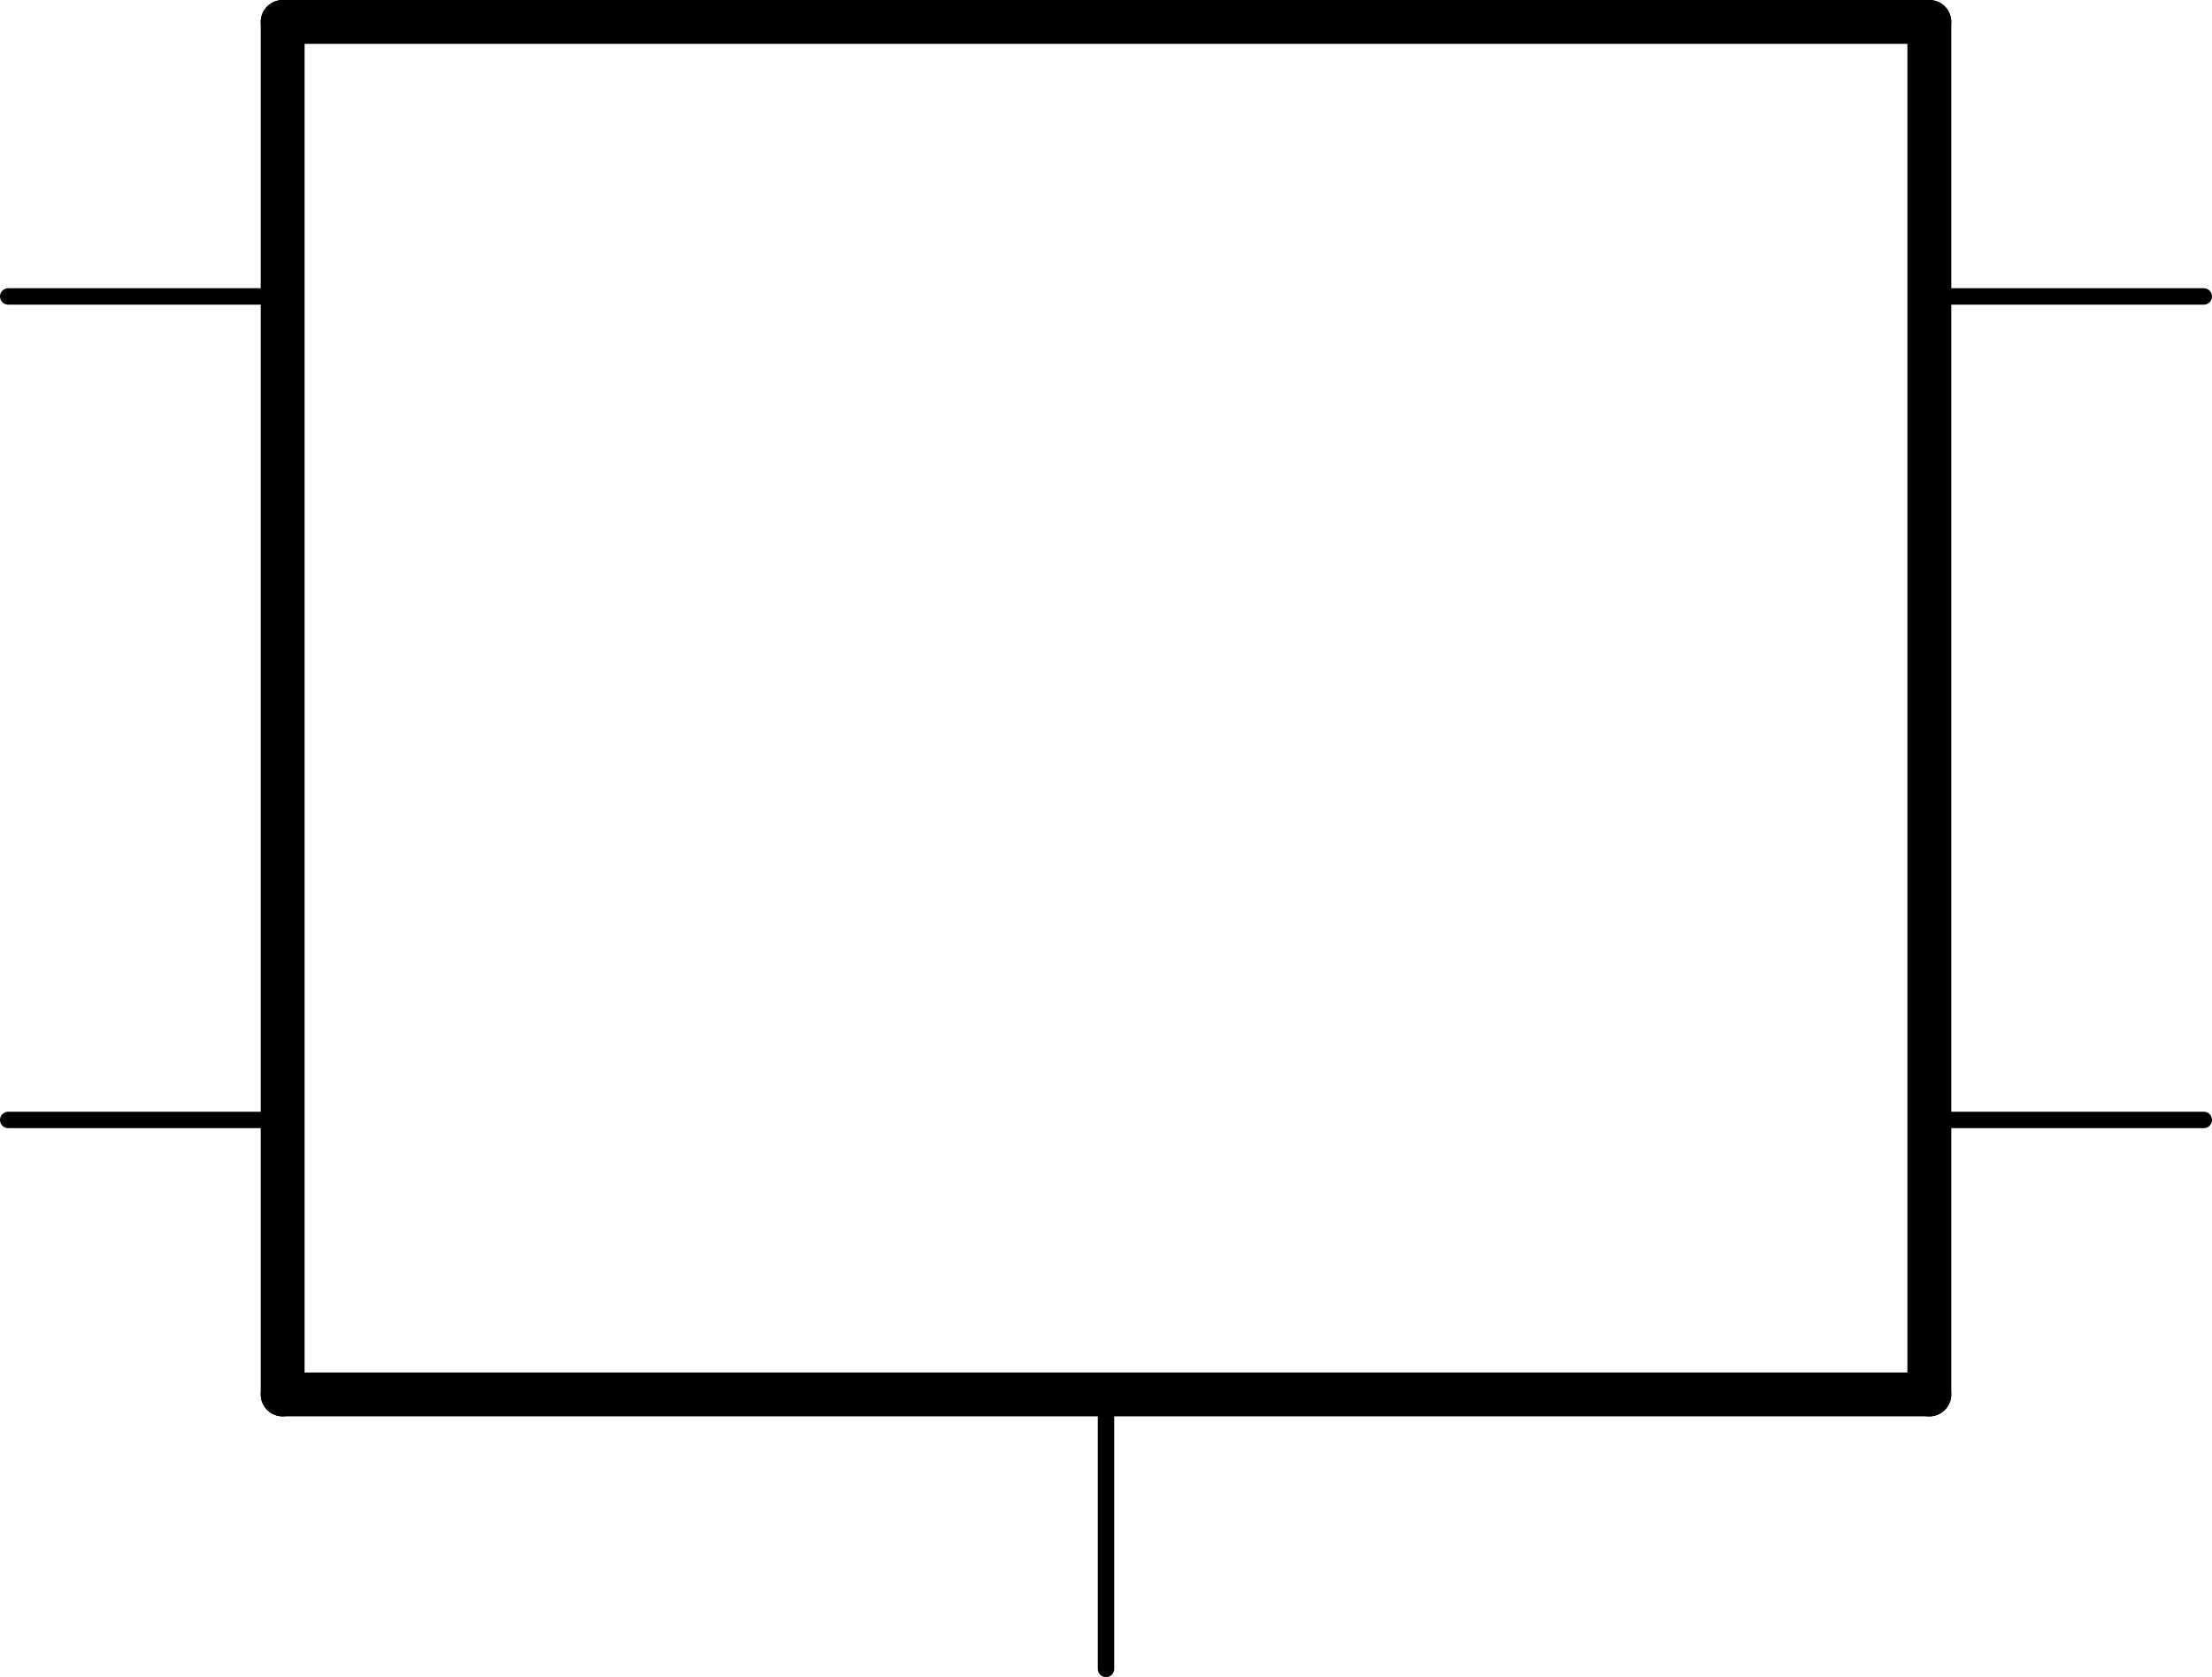 <?xml version='1.0' encoding='UTF-8' standalone='no'?>
<!-- Created with Fritzing (http://www.fritzing.org/) -->
<svg xmlns:svg='http://www.w3.org/2000/svg' xmlns='http://www.w3.org/2000/svg' version='1.2' baseProfile='tiny' x='0in' y='0in' width='0.806in' height='0.611in' viewBox='0 0 20.472 15.519' >
<g id='schematic'>
<line x1='2.616' y1='12.903' x2='17.856' y2='12.903' stroke='#000000' stroke-width='0.406' stroke-linecap='round'/>
<line x1='17.856' y1='12.903' x2='17.856' y2='0.203' stroke='#000000' stroke-width='0.406' stroke-linecap='round'/>
<line x1='17.856' y1='0.203' x2='2.616' y2='0.203' stroke='#000000' stroke-width='0.406' stroke-linecap='round'/>
<line x1='2.616' y1='0.203' x2='2.616' y2='12.903' stroke='#000000' stroke-width='0.406' stroke-linecap='round'/>
<line id='connector0pin' connectorname='IN' x1='0.076' y1='2.743' x2='2.616' y2='2.743' stroke='#000000' stroke-width='0.152' stroke-linecap='round'/>
<rect id='connector0terminal' x='0.076' y='2.743' width='0' height='0' stroke='none' stroke-width='0' fill='none'/>
<line id='connector1pin' connectorname='ADJ' x1='20.396' y1='10.363' x2='17.856' y2='10.363' stroke='#000000' stroke-width='0.152' stroke-linecap='round'/>
<rect id='connector1terminal' x='20.396' y='10.363' width='0' height='0' stroke='none' stroke-width='0' fill='none'/>
<line id='connector2pin' connectorname='OUT' x1='20.396' y1='2.743' x2='17.856' y2='2.743' stroke='#000000' stroke-width='0.152' stroke-linecap='round'/>
<rect id='connector2terminal' x='20.396' y='2.743' width='0' height='0' stroke='none' stroke-width='0' fill='none'/>
<line id='connector3pin' connectorname='GND' x1='10.236' y1='15.443' x2='10.236' y2='12.903' stroke='#000000' stroke-width='0.152' stroke-linecap='round'/>
<rect id='connector3terminal' x='10.236' y='15.443' width='0' height='0' stroke='none' stroke-width='0' fill='none'/>
<line id='connector4pin' connectorname='EN' x1='0.076' y1='10.363' x2='2.616' y2='10.363' stroke='#000000' stroke-width='0.152' stroke-linecap='round'/>
<rect id='connector4terminal' x='0.076' y='10.363' width='0' height='0' stroke='none' stroke-width='0' fill='none'/>
</g>
</svg>